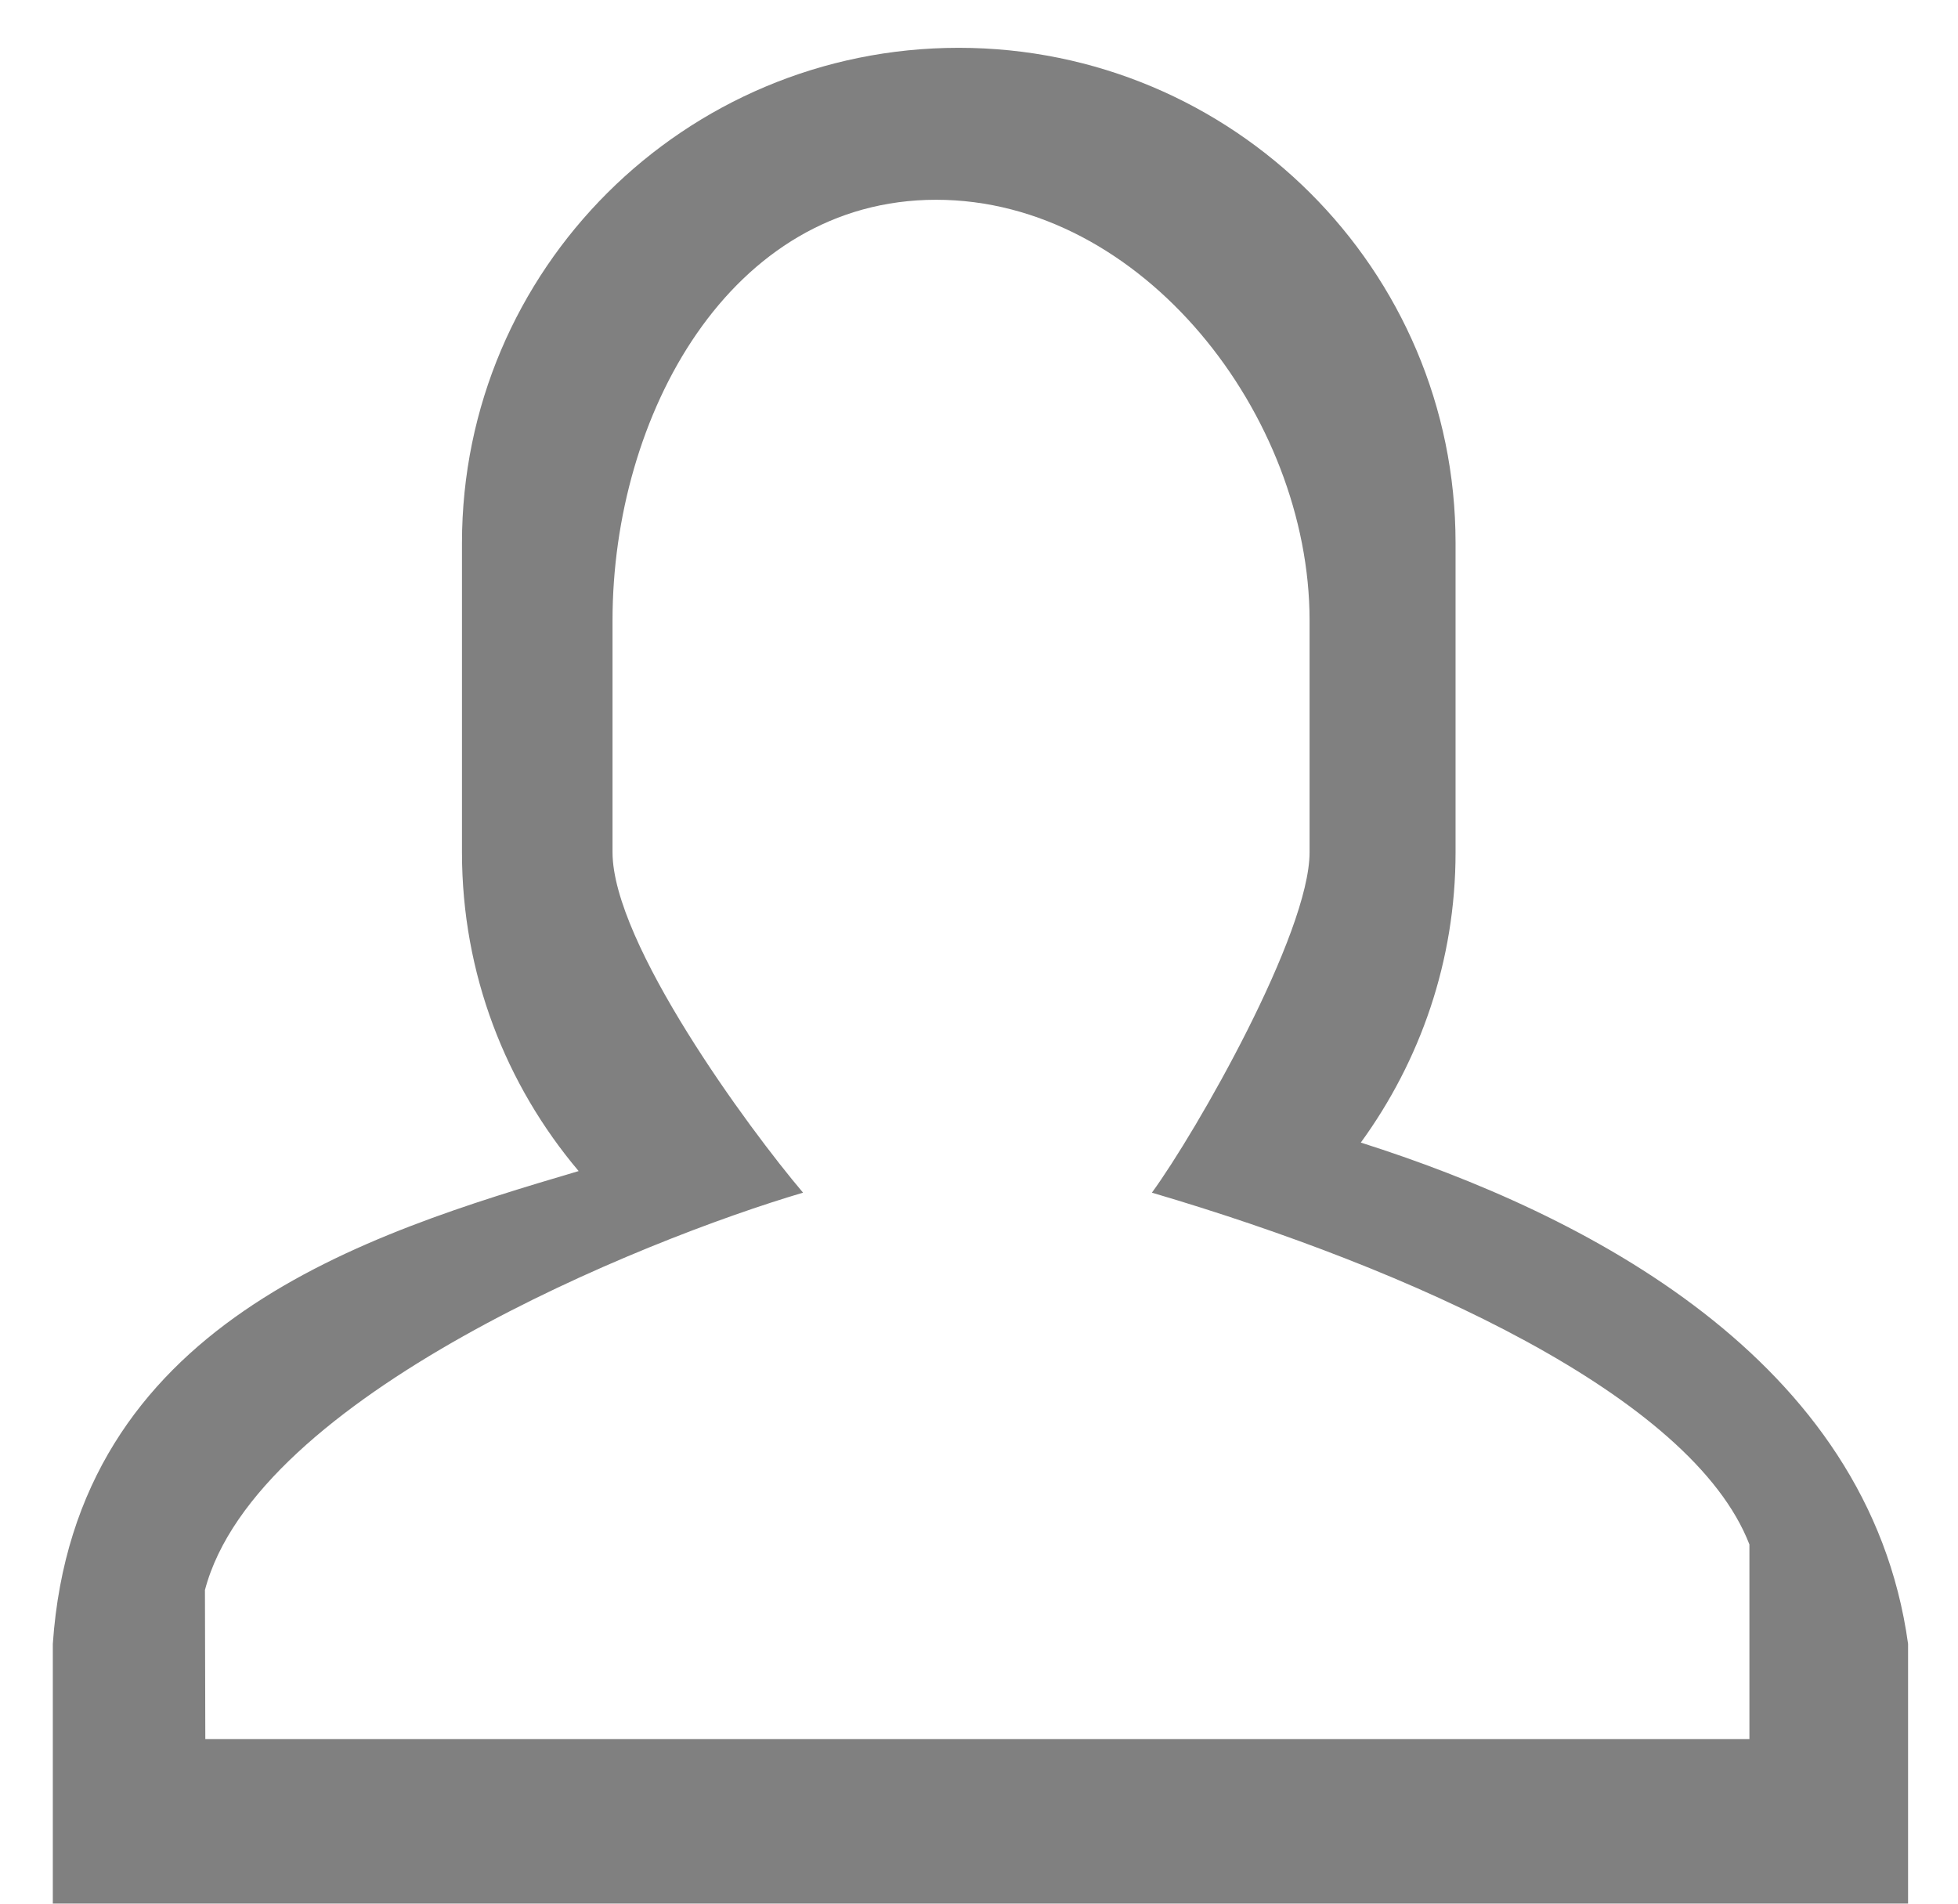 <svg 
 xmlns="http://www.w3.org/2000/svg"
 xmlns:xlink="http://www.w3.org/1999/xlink"
 width="36px" height="35px">
<path fill-rule="evenodd"  fill="rgb(128, 128, 128)"
 d="M0.971,34.999 L0.971,30.224 C1.378,24.321 6.724,22.690 10.639,21.531 C9.301,19.947 8.494,17.906 8.494,15.674 L8.494,9.983 C8.494,4.955 12.582,0.879 17.627,0.879 C22.673,0.879 26.762,4.955 26.762,9.983 L26.762,15.674 C26.762,17.668 26.111,19.507 25.020,21.007 C29.123,22.311 34.359,24.970 35.082,30.224 L35.082,34.999 L0.971,34.999 ZM32.165,28.396 C31.106,25.660 25.952,23.333 21.179,21.928 C21.999,20.804 24.078,17.164 24.078,15.669 L24.078,11.406 C24.078,7.639 21.003,3.673 17.212,3.673 C13.420,3.673 11.262,7.639 11.262,11.406 L11.262,15.669 C11.262,17.341 13.758,20.742 14.765,21.928 C11.822,22.796 4.705,25.668 3.768,29.234 L3.775,31.974 L32.165,31.974 L32.165,28.396 Z"/>
</svg>